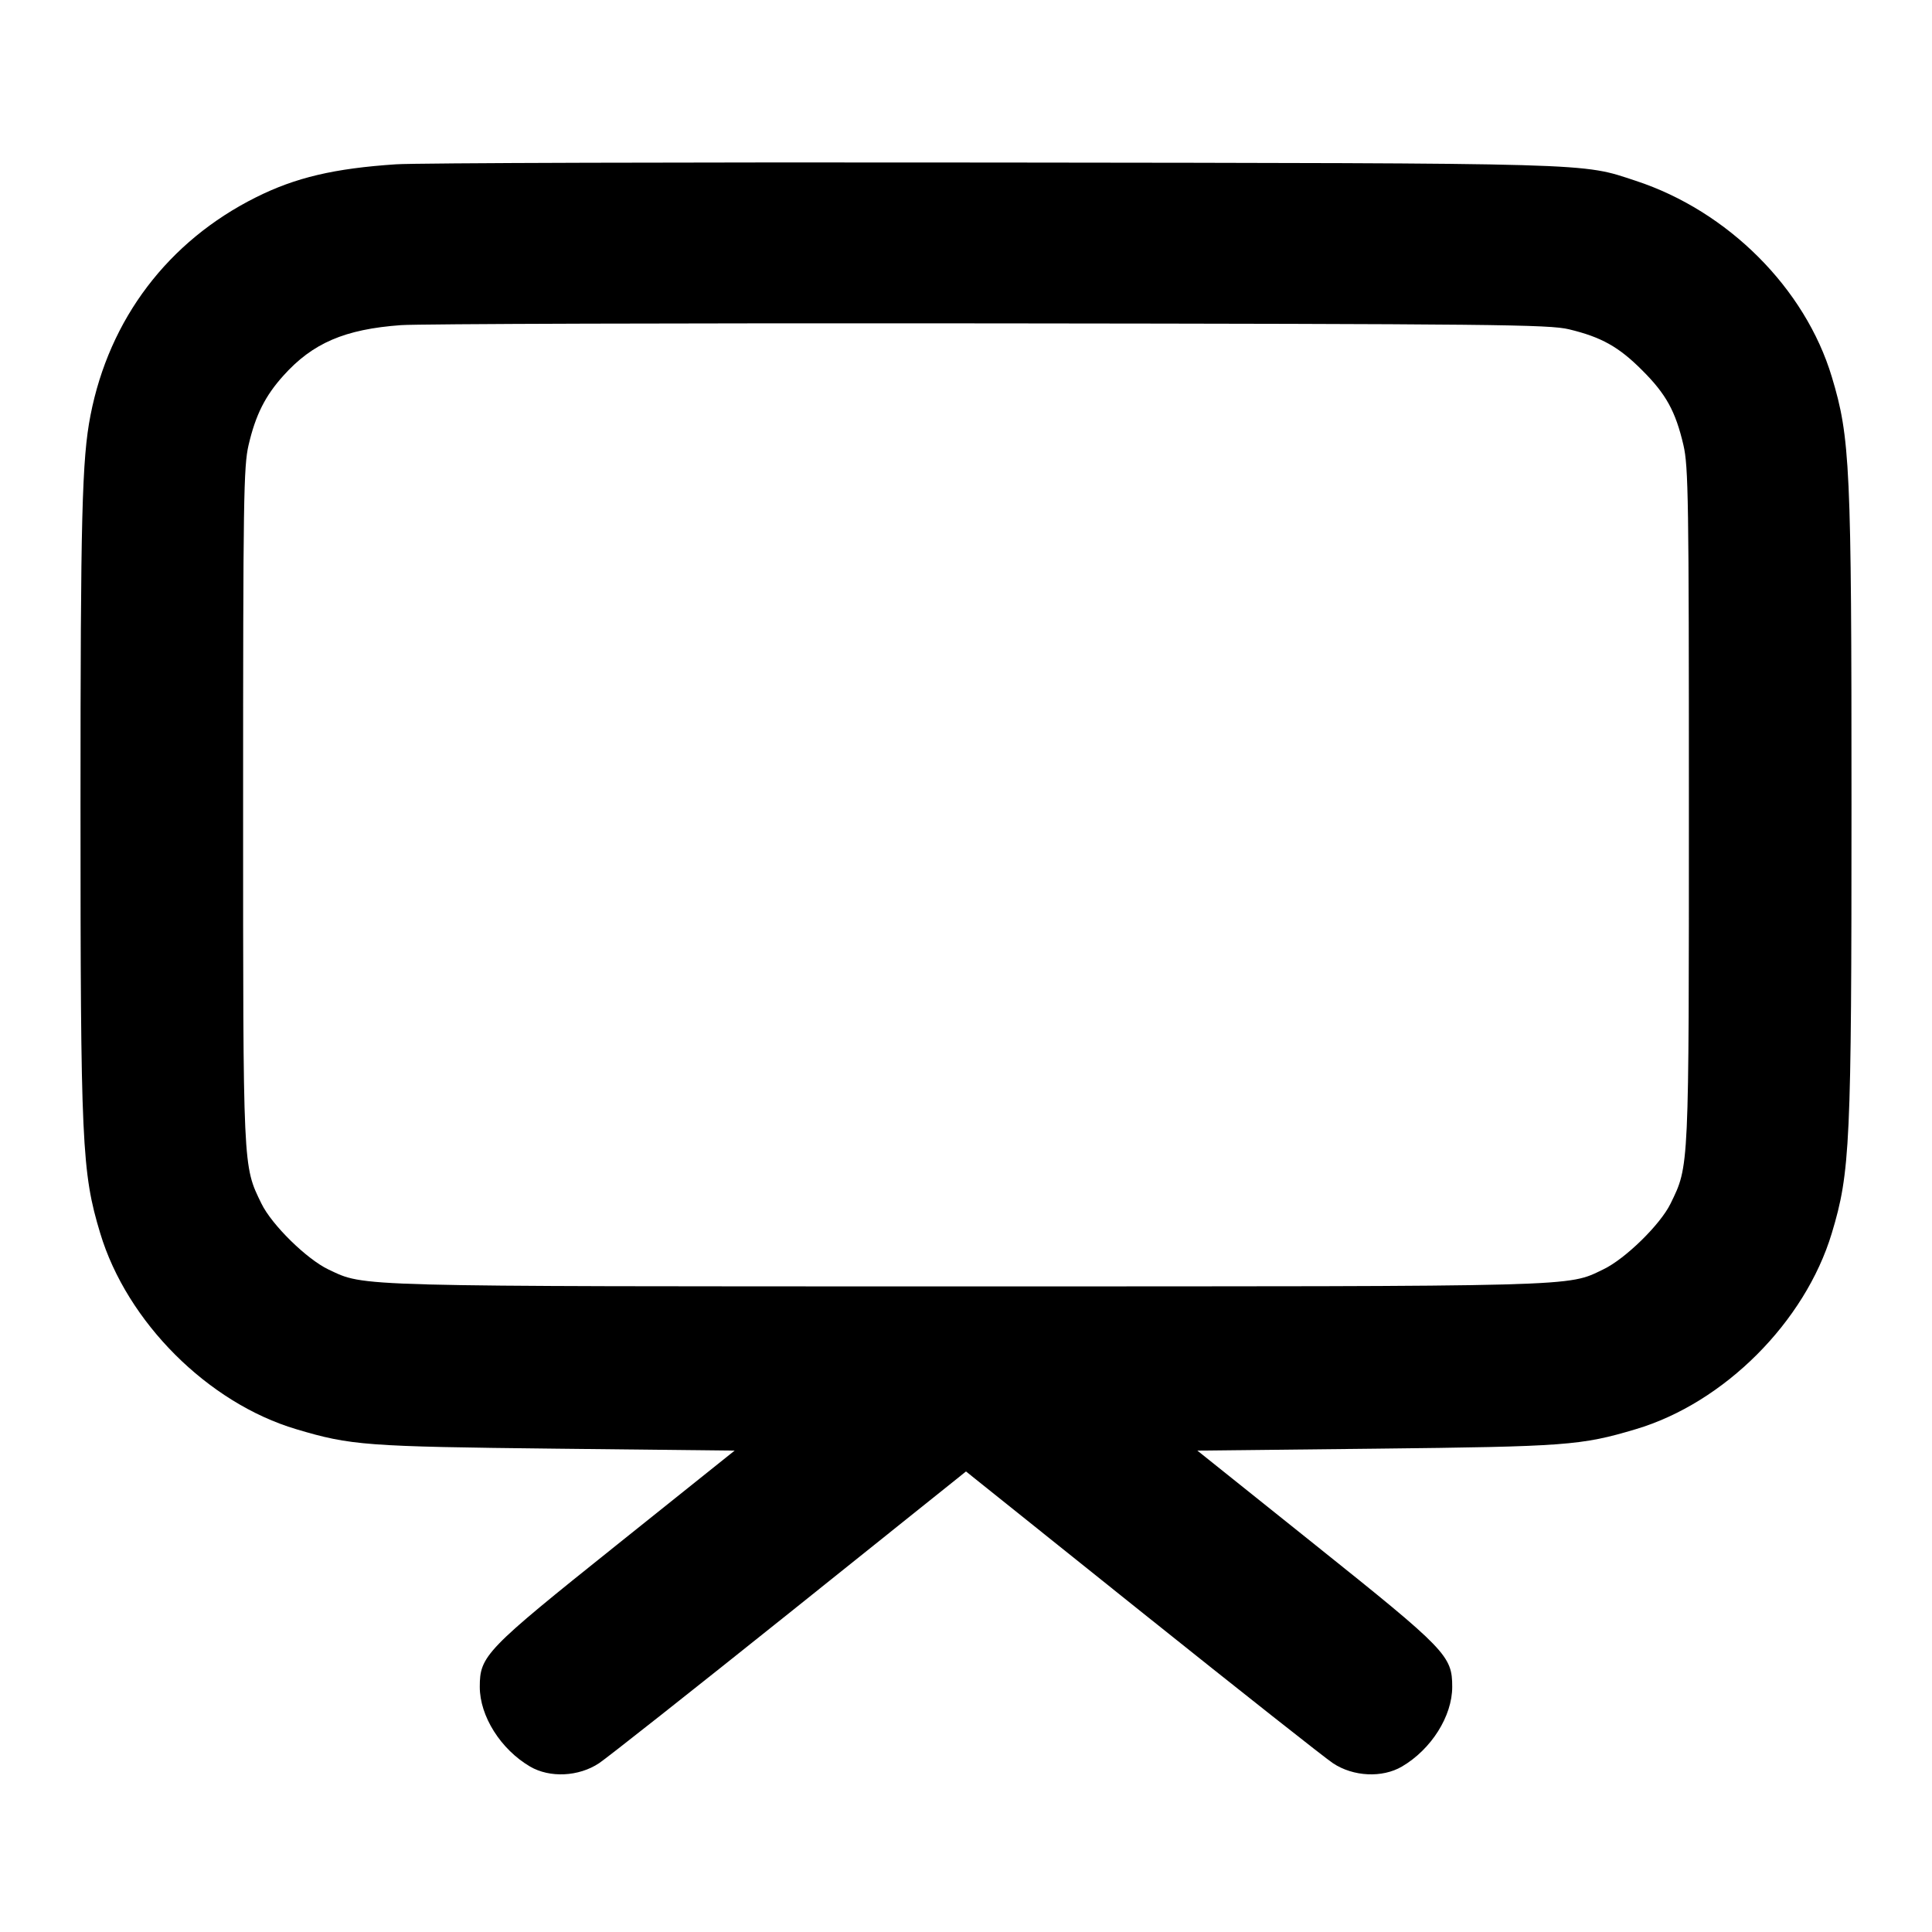 <svg width="24" height="24" viewBox="0 0 24 24" fill="none" xmlns="http://www.w3.org/2000/svg"><path d="M4.920 2.041 C 4.152 2.092,3.672 2.205,3.180 2.451 C 2.089 2.996,1.357 3.961,1.124 5.160 C 1.018 5.702,1.000 6.421,1.000 10.000 C 1.000 14.212,1.016 14.561,1.245 15.320 C 1.577 16.422,2.583 17.428,3.680 17.754 C 4.357 17.956,4.542 17.970,6.913 17.996 L 9.126 18.020 7.661 19.192 C 6.029 20.497,5.960 20.569,5.960 20.955 C 5.960 21.319,6.220 21.731,6.585 21.945 C 6.830 22.088,7.189 22.071,7.442 21.903 C 7.536 21.841,8.601 21.000,9.807 20.035 L 12.000 18.279 14.193 20.035 C 15.399 21.000,16.464 21.841,16.558 21.903 C 16.811 22.071,17.170 22.088,17.415 21.945 C 17.780 21.731,18.040 21.319,18.040 20.955 C 18.040 20.569,17.971 20.497,16.339 19.192 L 14.874 18.020 17.087 17.996 C 19.458 17.970,19.643 17.956,20.320 17.754 C 21.417 17.428,22.423 16.422,22.755 15.320 C 22.984 14.561,23.000 14.212,23.000 10.000 C 23.000 5.788,22.984 5.439,22.755 4.680 C 22.424 3.581,21.465 2.622,20.320 2.246 C 19.635 2.021,19.900 2.028,12.340 2.019 C 8.512 2.014,5.173 2.024,4.920 2.041 M19.492 4.091 C 19.894 4.188,20.110 4.309,20.400 4.600 C 20.696 4.895,20.814 5.109,20.912 5.528 C 20.974 5.794,20.980 6.199,20.980 10.000 C 20.980 14.557,20.984 14.476,20.752 14.952 C 20.626 15.211,20.190 15.638,19.918 15.768 C 19.463 15.987,19.707 15.980,12.000 15.980 C 4.304 15.980,4.541 15.986,4.082 15.771 C 3.812 15.643,3.377 15.217,3.248 14.952 C 3.016 14.476,3.020 14.557,3.020 10.000 C 3.020 6.199,3.026 5.794,3.088 5.528 C 3.175 5.155,3.294 4.918,3.520 4.667 C 3.883 4.262,4.282 4.090,4.980 4.039 C 5.200 4.023,8.494 4.013,12.300 4.017 C 18.585 4.024,19.245 4.031,19.492 4.091 " stroke="none" fill-rule="evenodd" fill="black"></path></svg>